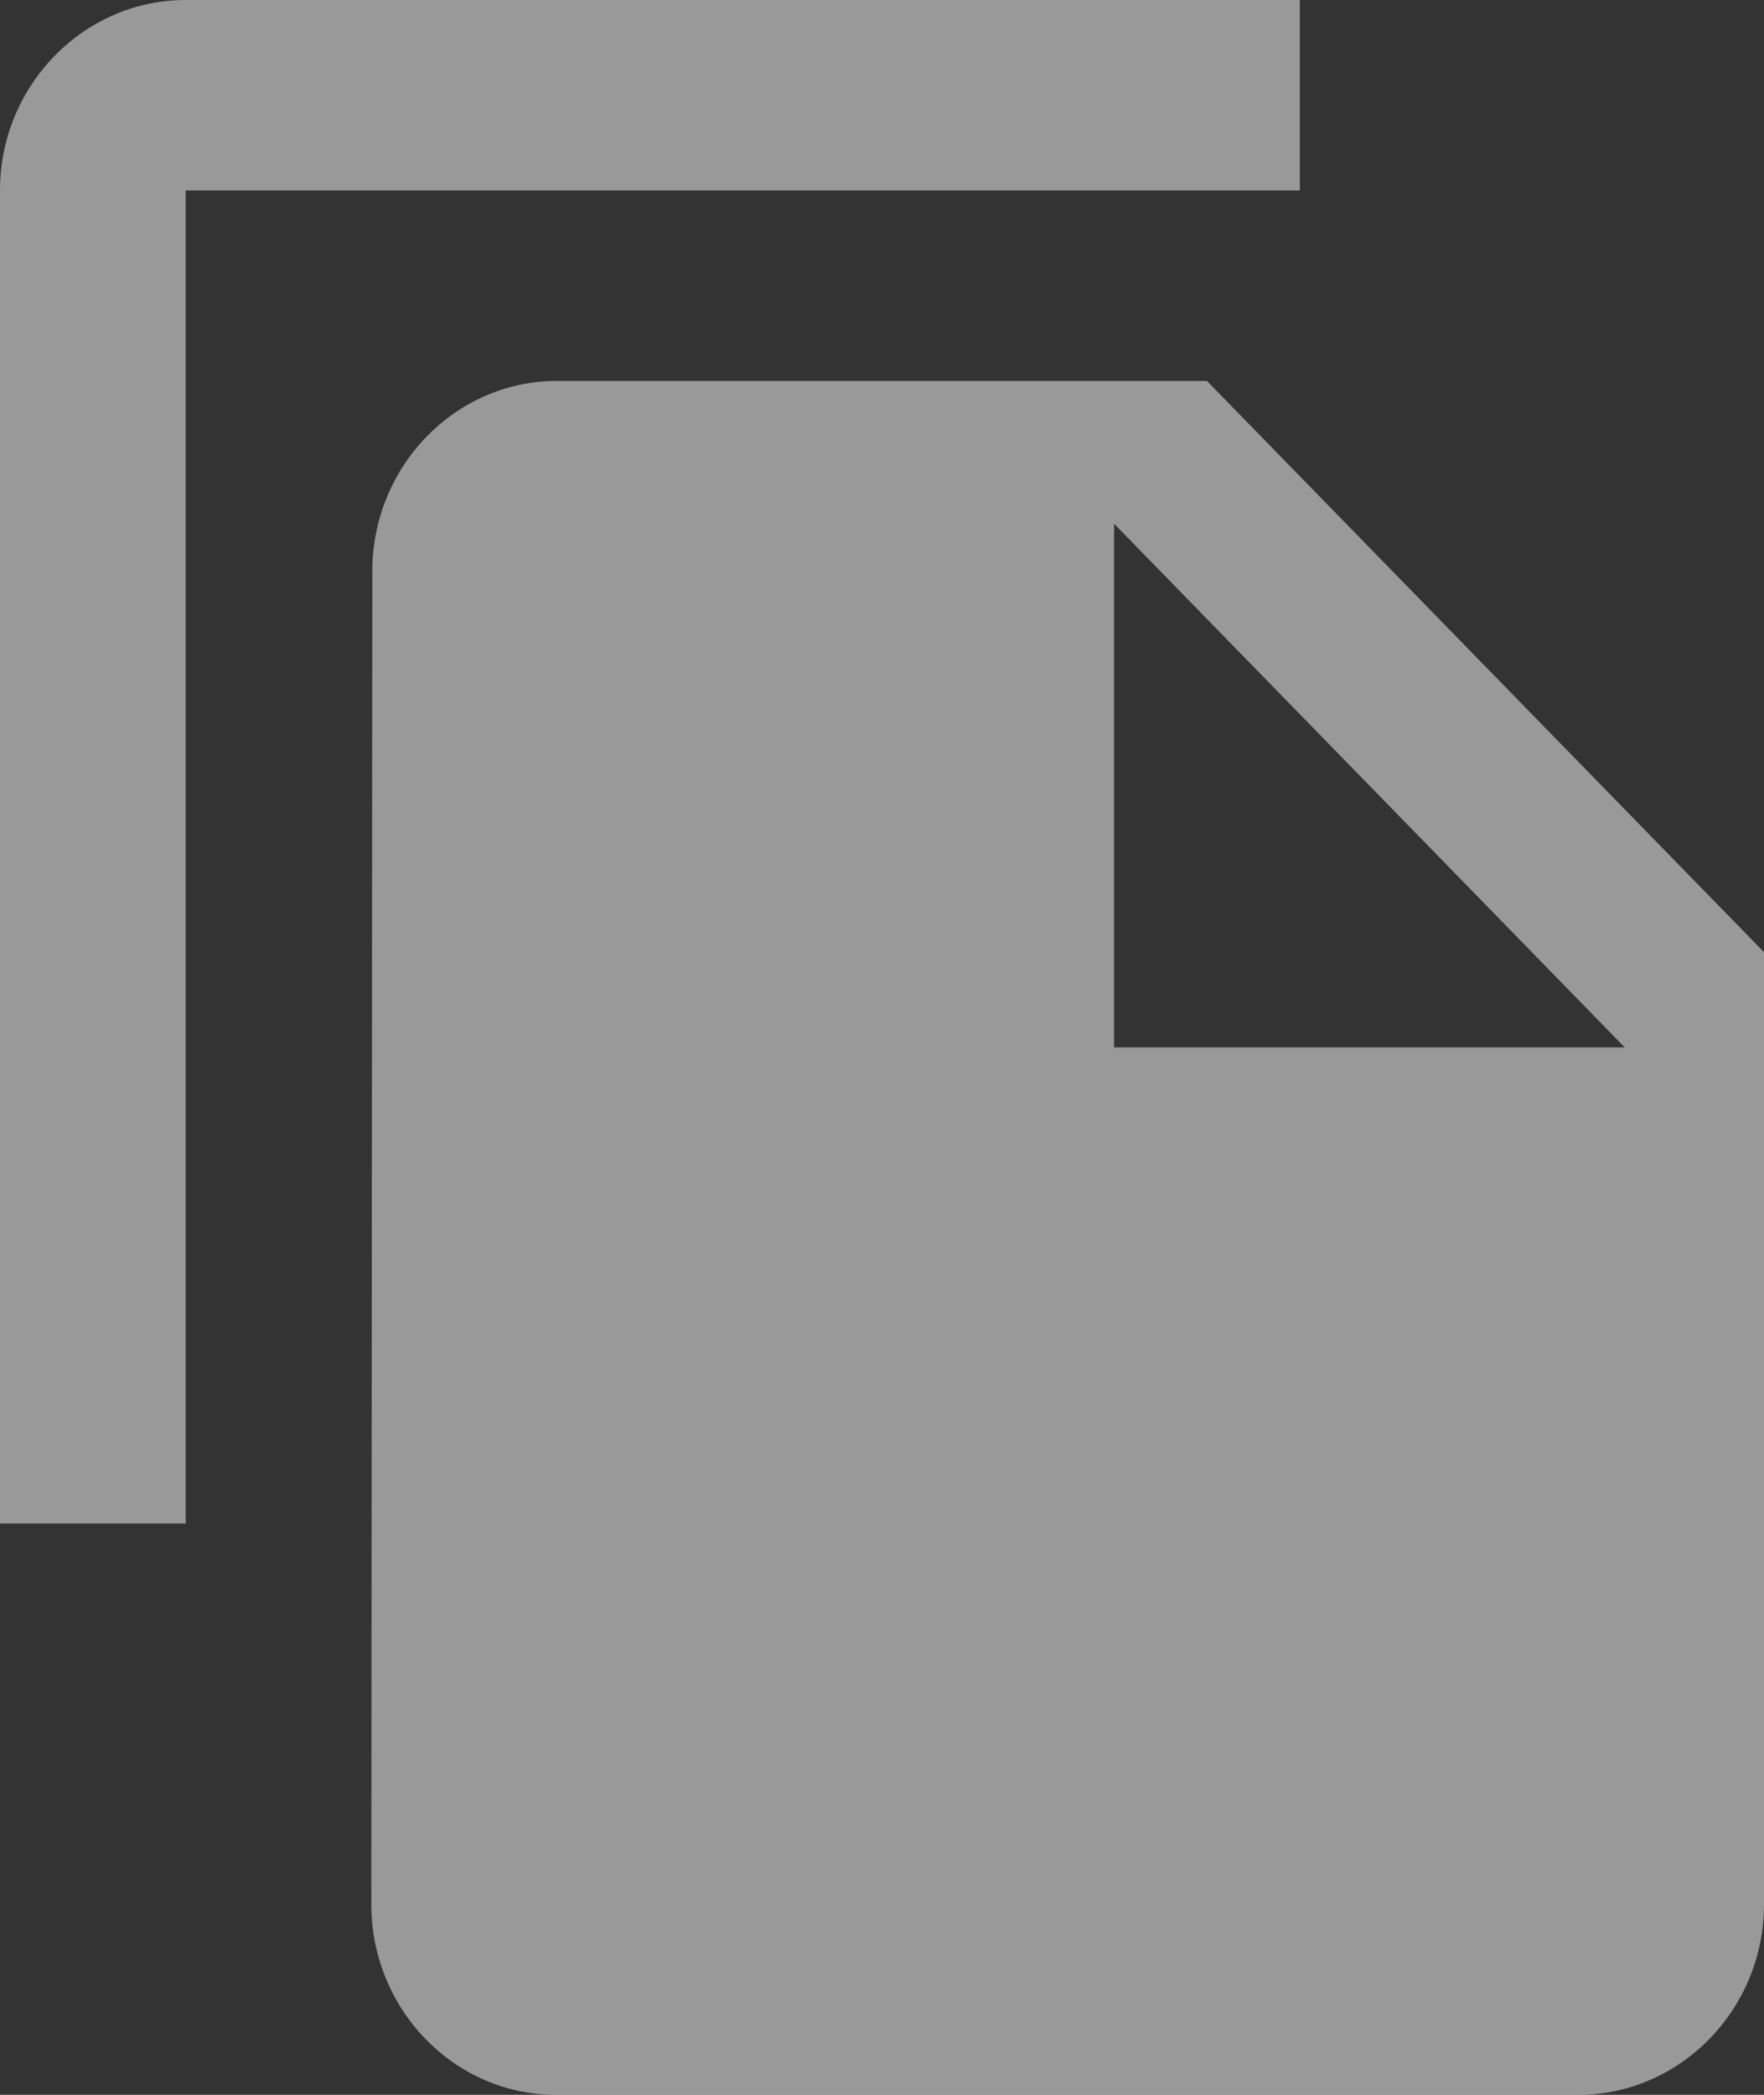 <svg width="16" height="19" viewBox="0 0 16 19" fill="none" xmlns="http://www.w3.org/2000/svg">
<rect x="0" y="0" width="16" height="19" fill="#333333" stroke="none"/>
<path d="M11.79 0H1.684C0.758 0 0 0.777 0 1.727V13.818H1.684V1.727H11.79V0ZM10.947 3.455L16 8.636V17.273C16 18.223 15.242 19 14.316 19H5.044C4.118 19 3.368 18.223 3.368 17.273L3.377 5.182C3.377 4.232 4.126 3.455 5.053 3.455H10.947ZM10.105 9.5H14.737L10.105 4.75V9.5Z" fill="white" fill-opacity="0.5"/>
</svg>
